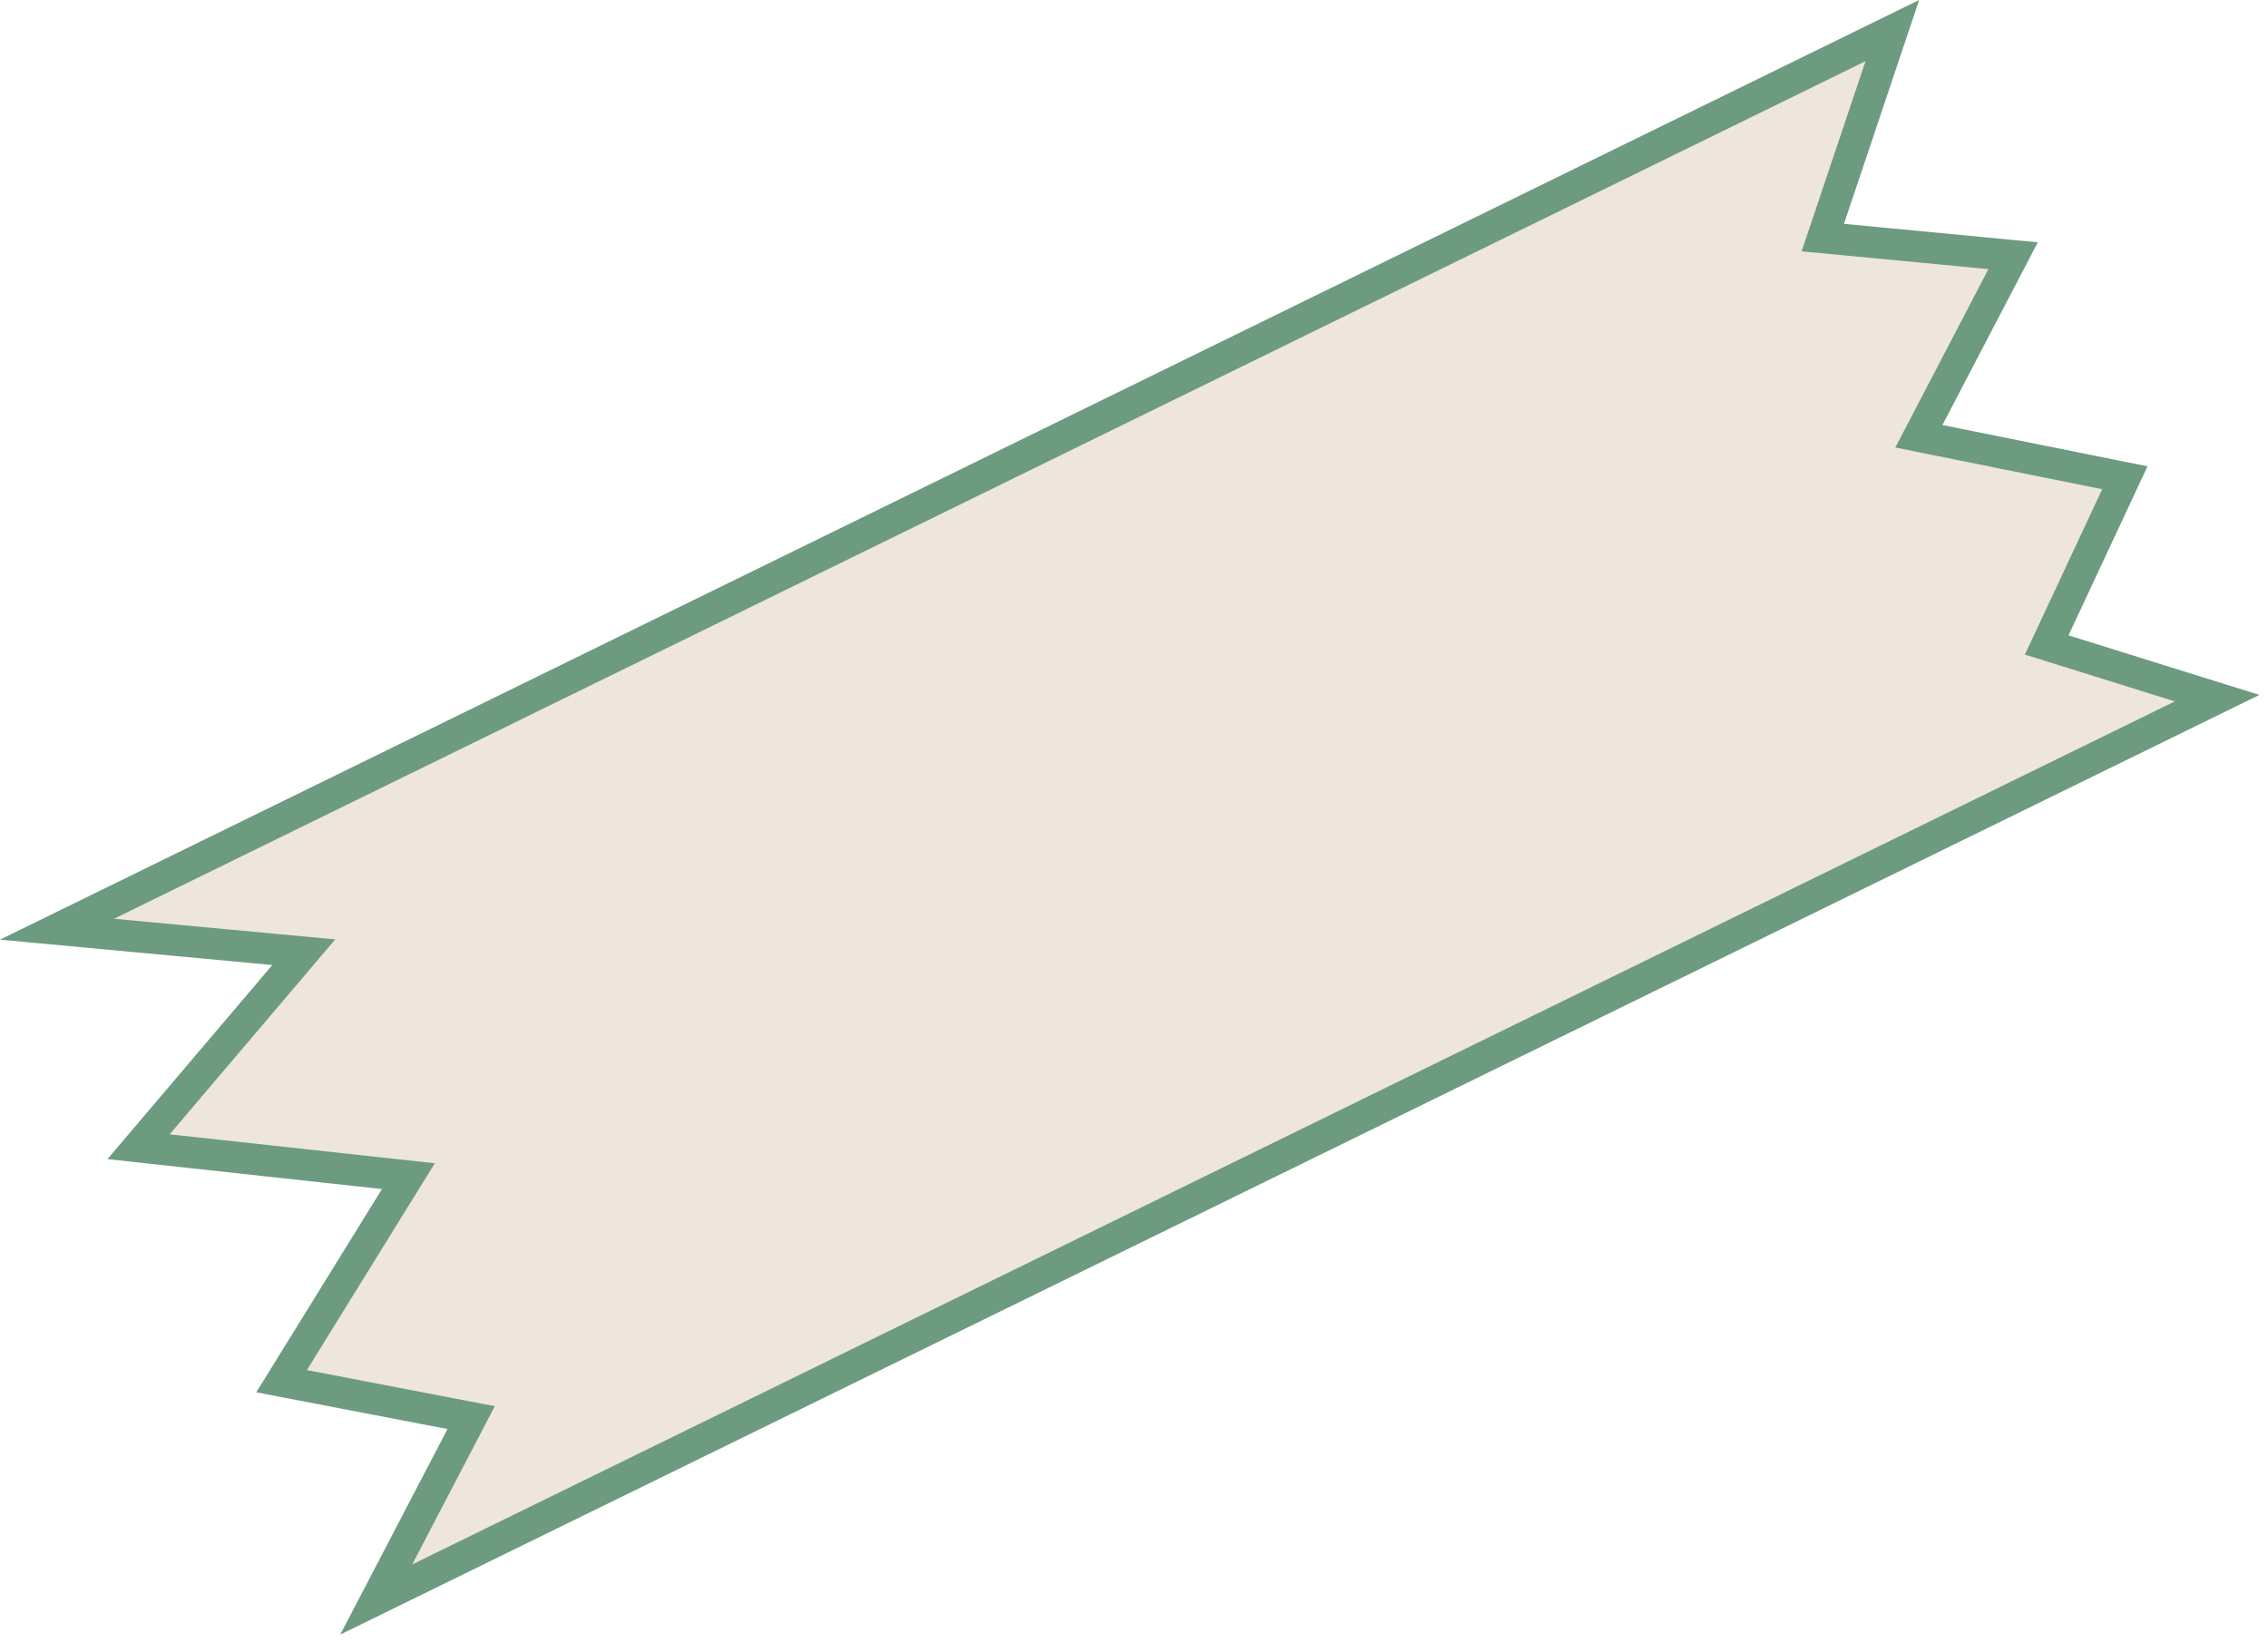 <svg width="254" height="184" viewBox="0 0 254 184" fill="none" xmlns="http://www.w3.org/2000/svg">
<path d="M50.447 158.311L31.535 154.678L44.272 134.085L45.737 131.717L42.969 131.415L15.516 128.42L31.834 109.21L34.019 106.637L30.658 106.324L6.383 104.061L211.928 3.426L204.846 24.51L204.141 26.608L206.344 26.817L225.454 28.637L215.983 46.785L214.902 48.857L217.194 49.319L237.965 53.505L230.069 70.408L229.218 72.229L231.136 72.828L248.301 78.186L42.136 179.126L51.673 160.849L52.765 158.756L50.447 158.311Z" fill="#EEE5DE" stroke="#6C9B80" stroke-width="3.513"/>
</svg>
